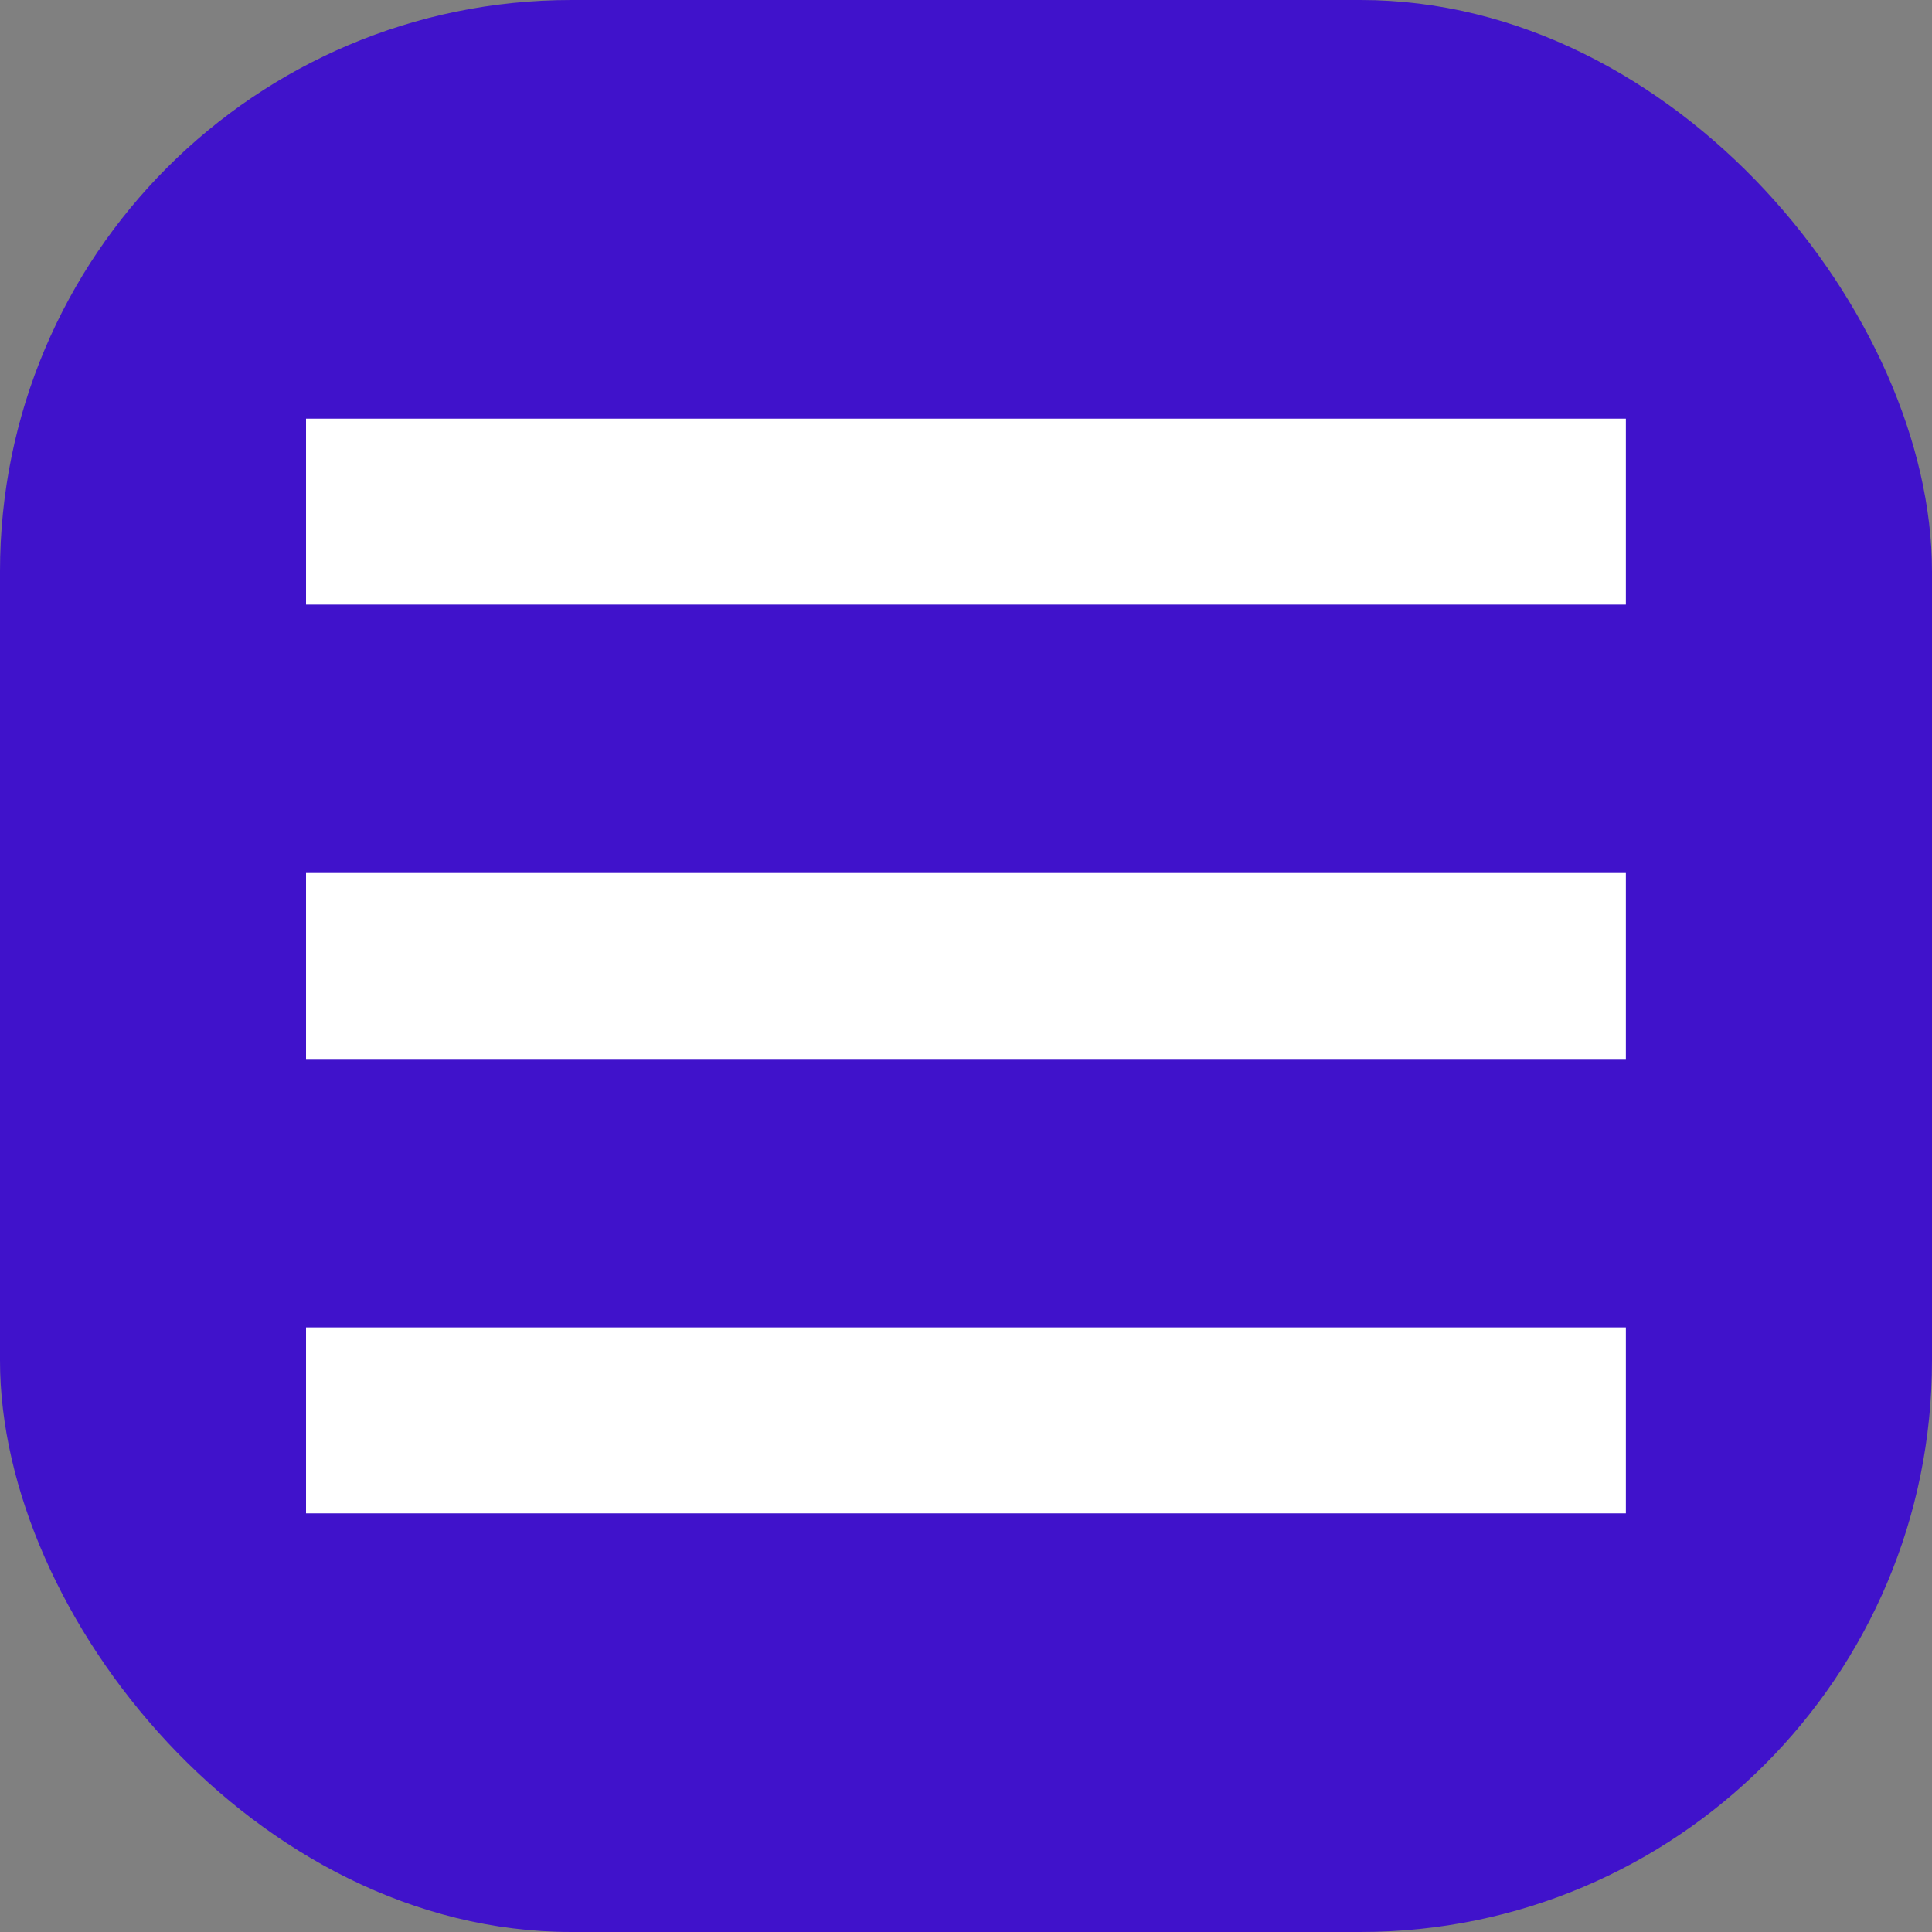 <?xml version="1.0" encoding="UTF-8"?>
<!DOCTYPE svg PUBLIC "-//W3C//DTD SVG 1.1//EN" "http://www.w3.org/Graphics/SVG/1.1/DTD/svg11.dtd">
<!-- Creator: CorelDRAW 2020 (64-Bit) -->
<svg xmlns="http://www.w3.org/2000/svg" xml:space="preserve" width="177px" height="177px" version="1.1" style="shape-rendering:geometricPrecision; text-rendering:geometricPrecision; image-rendering:optimizeQuality; fill-rule:evenodd; clip-rule:evenodd"
viewBox="0 0 181.31 181.31"
 xmlns:xlink="http://www.w3.org/1999/xlink"
 xmlns:xodm="http://www.corel.com/coreldraw/odm/2003">
 <rect x="0" y="0" width="181.31" height="181.31" fill="#808080" stroke="none"/>
 <defs>
  <style type="text/css">
   <![CDATA[
    .fil0 {fill:#4012CB}
    .fil1 {fill:white}
   ]]>
  </style>
 </defs>
 <g id="Layer_x0020_1">
  <rect class="fil0" width="181.31" height="181.31" rx="53.62" ry="53.62"/>
  <g id="_2586229920896">
   <rect class="fil1" x="28.72" y="39.29" width="123.86" height="17.45"/>
   <rect class="fil1" x="28.72" y="124.57" width="123.86" height="17.45"/>
   <rect class="fil1" x="28.72" y="81.93" width="123.86" height="17.45"/>
  </g>
 </g>
</svg>
